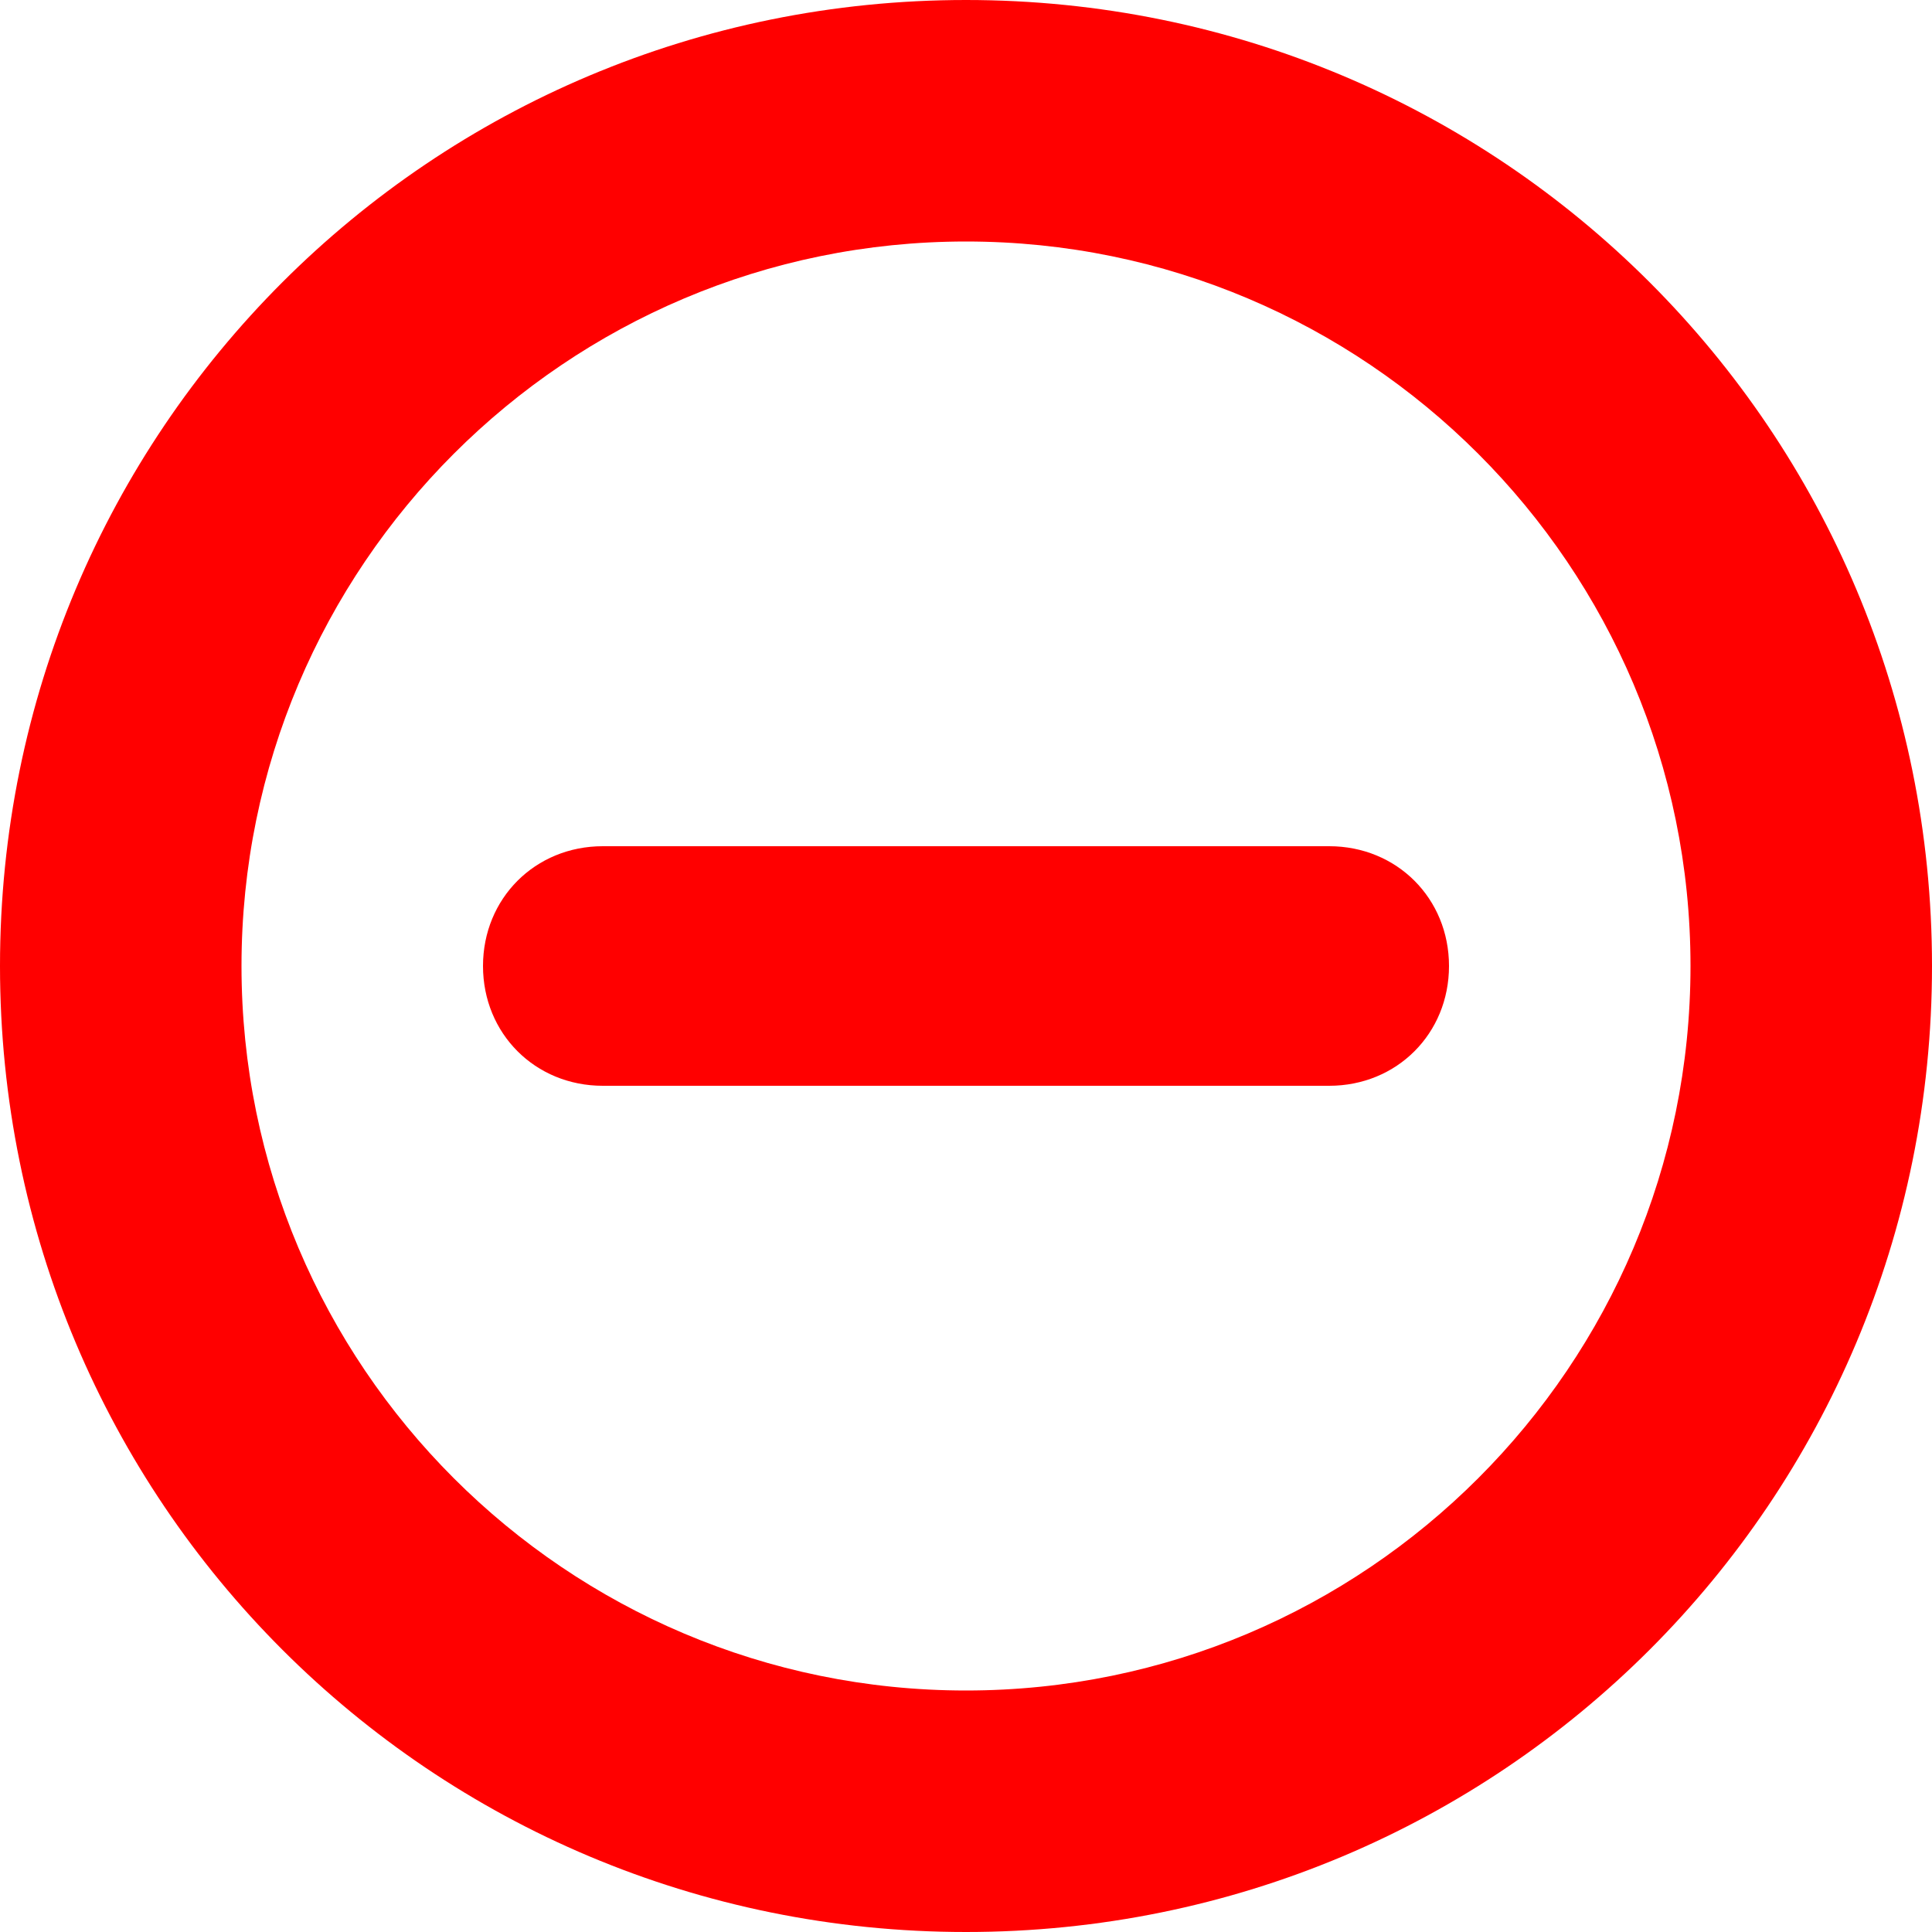 <svg xmlns='http://www.w3.org/2000/svg' viewBox='0 0 1 1'>
    <path fill='red'
        d='M 0.5 0 C 0.223 0 0 0.223 0 0.5 C 0 0.777 0.223 1 0.5 1 C 0.777 1 1 0.777 1 0.5 C 1 0.223 0.777 0 0.5 0 Z M 0.125 0.5 C 0.125 0.293 0.293 0.125 0.5 0.125 C 0.707 0.125 0.875 0.293 0.875 0.5 C 0.875 0.707 0.707 0.875 0.5 0.875 C 0.293 0.875 0.125 0.707 0.125 0.5 Z M 0.25 0.5 C 0.25 0.465 0.277 0.438 0.312 0.438 L 0.688 0.438 C 0.723 0.438 0.75 0.465 0.75 0.5 C 0.75 0.535 0.723 0.562 0.688 0.562 L 0.312 0.562 C 0.277 0.562 0.25 0.535 0.25 0.5 Z' />
</svg>